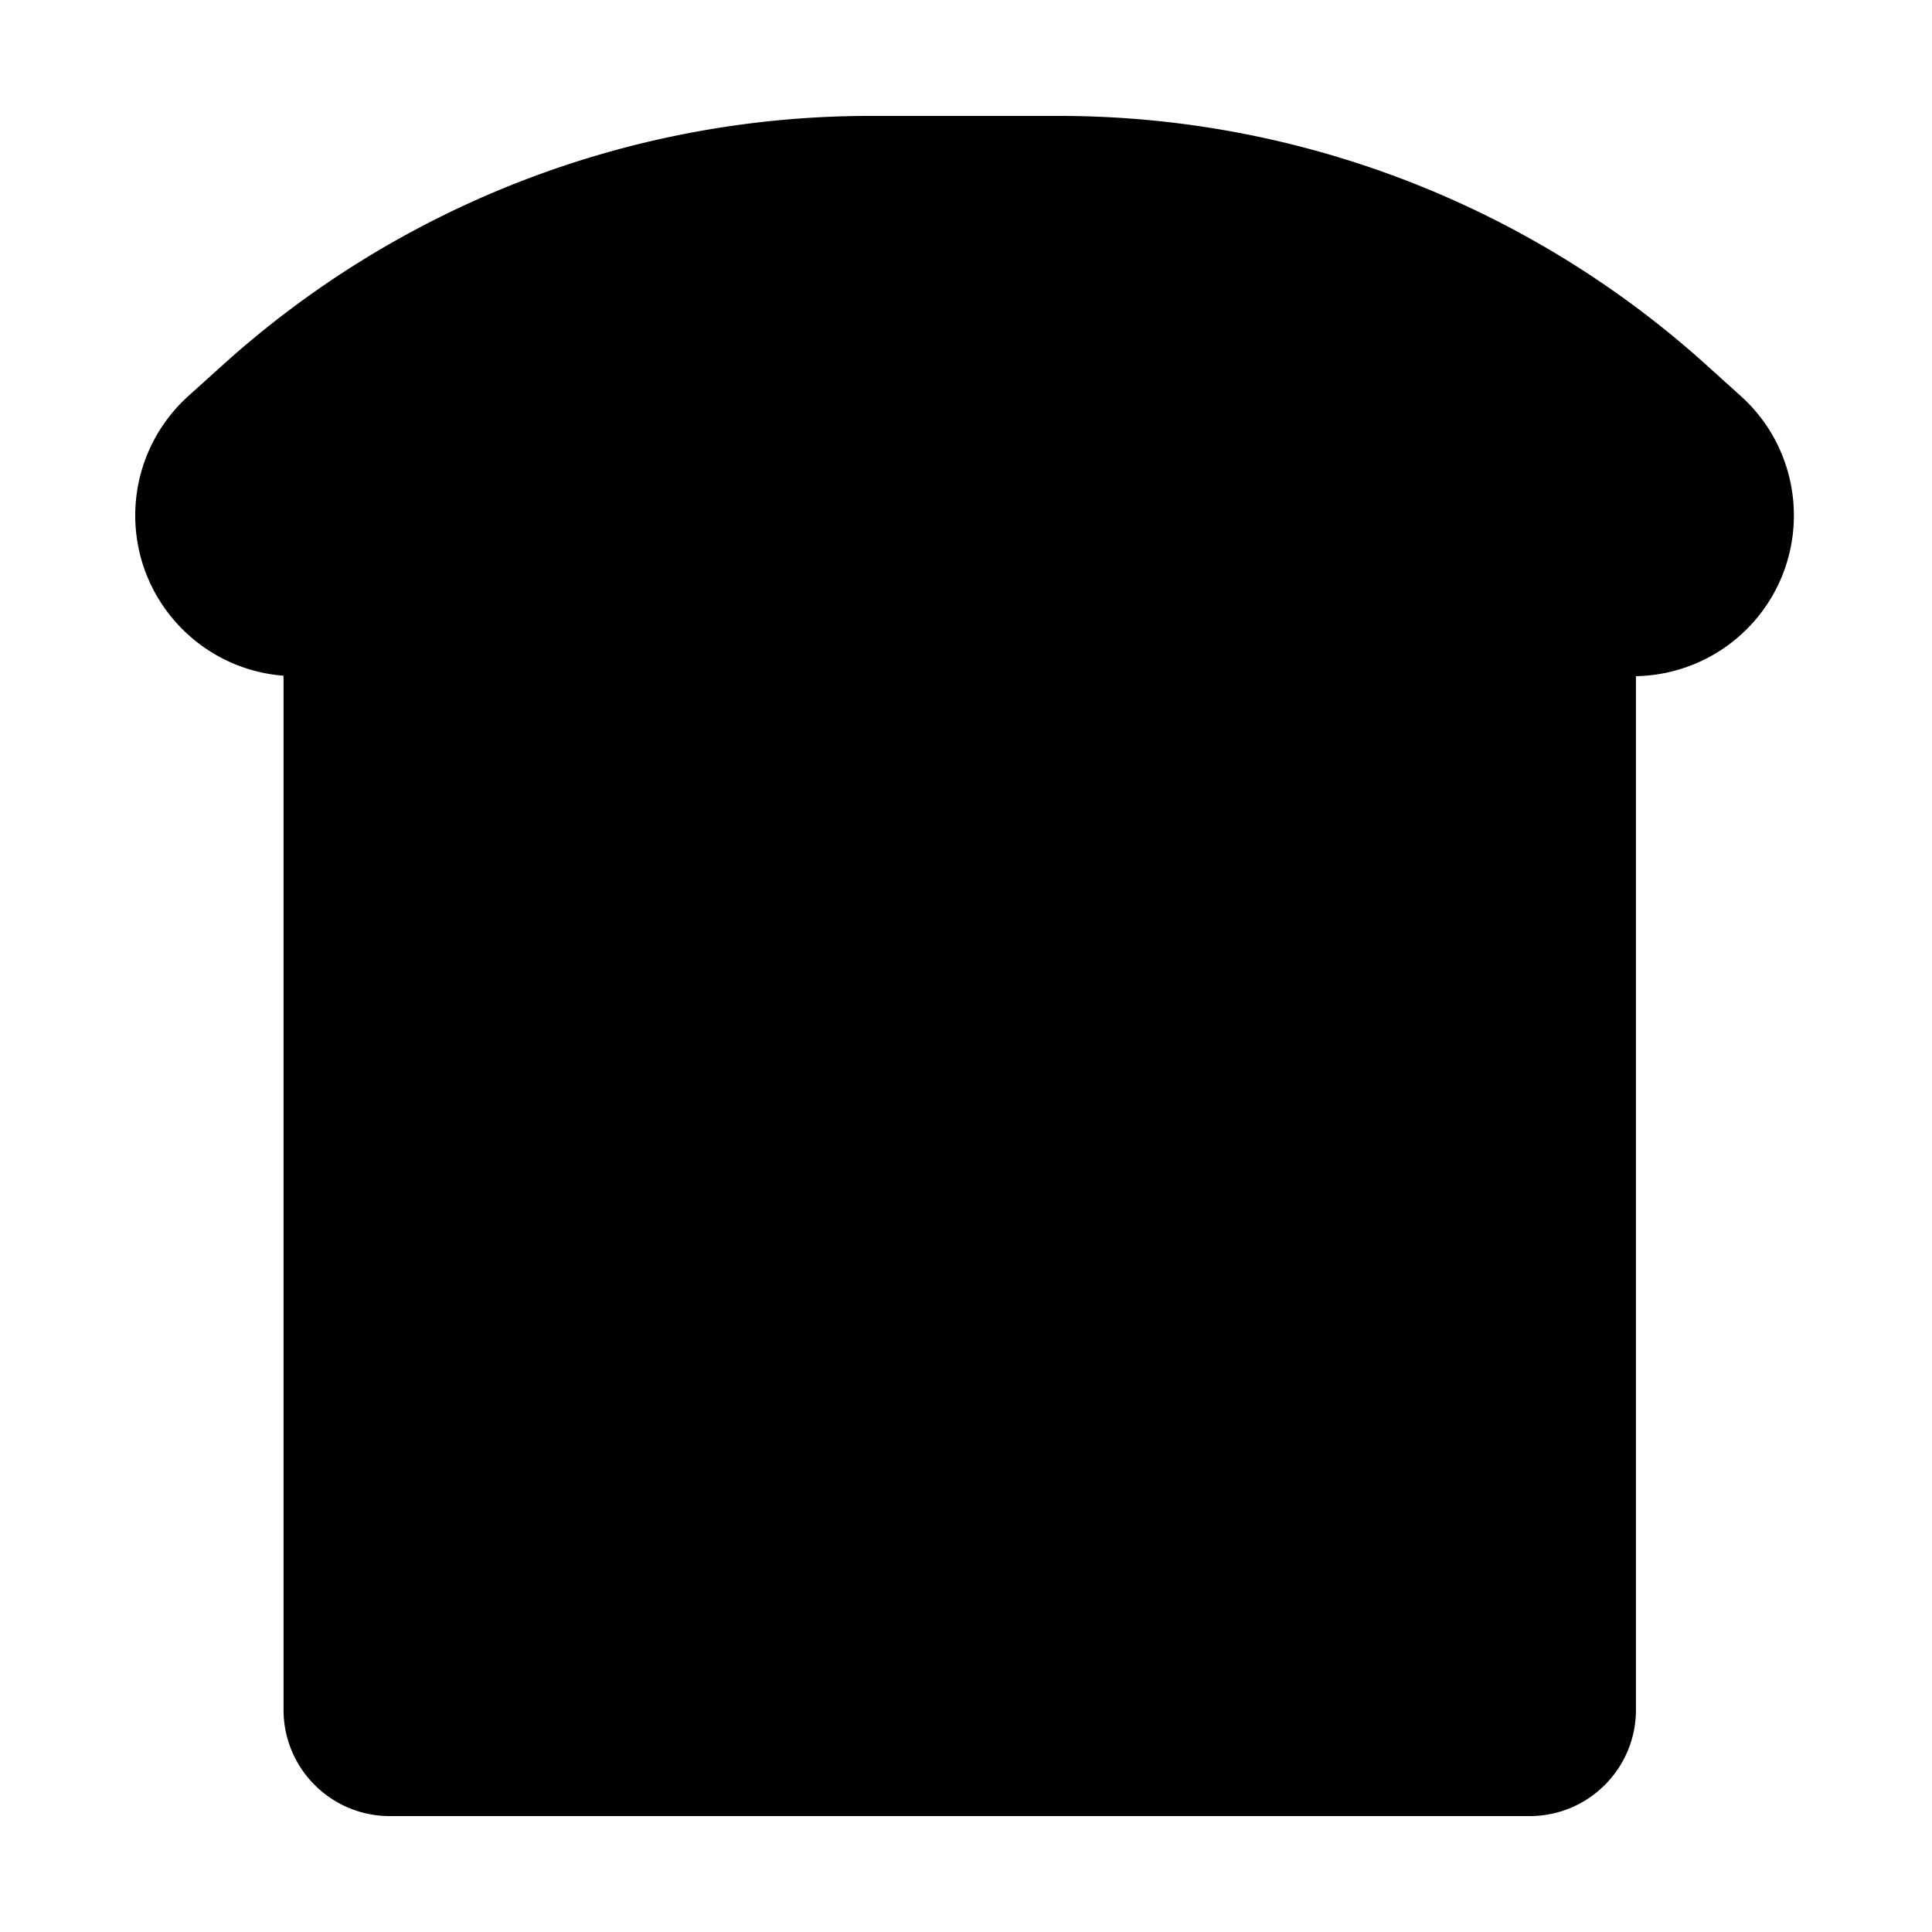 <svg xmlns="http://www.w3.org/2000/svg" width="200" height="200" viewBox="0 0 200 200"><path fill="#000" fill-rule="evenodd" d="M109.622 12a100 100 0 0166.987 25.753l3.6 3.247c6.824 6.157 7.365 16.681 1.208 23.506a16.643 16.643 0 01-12.065 5.491V177c0 6.075-4.925 11-11 11h-118c-6.076 0-11-4.925-11-11V69.95C20.762 69.292 14 62.115 14 53.358c0-4.711 1.997-9.201 5.494-12.357l3.6-3.247A100 100 0 0190.08 12h19.54z"/></svg>